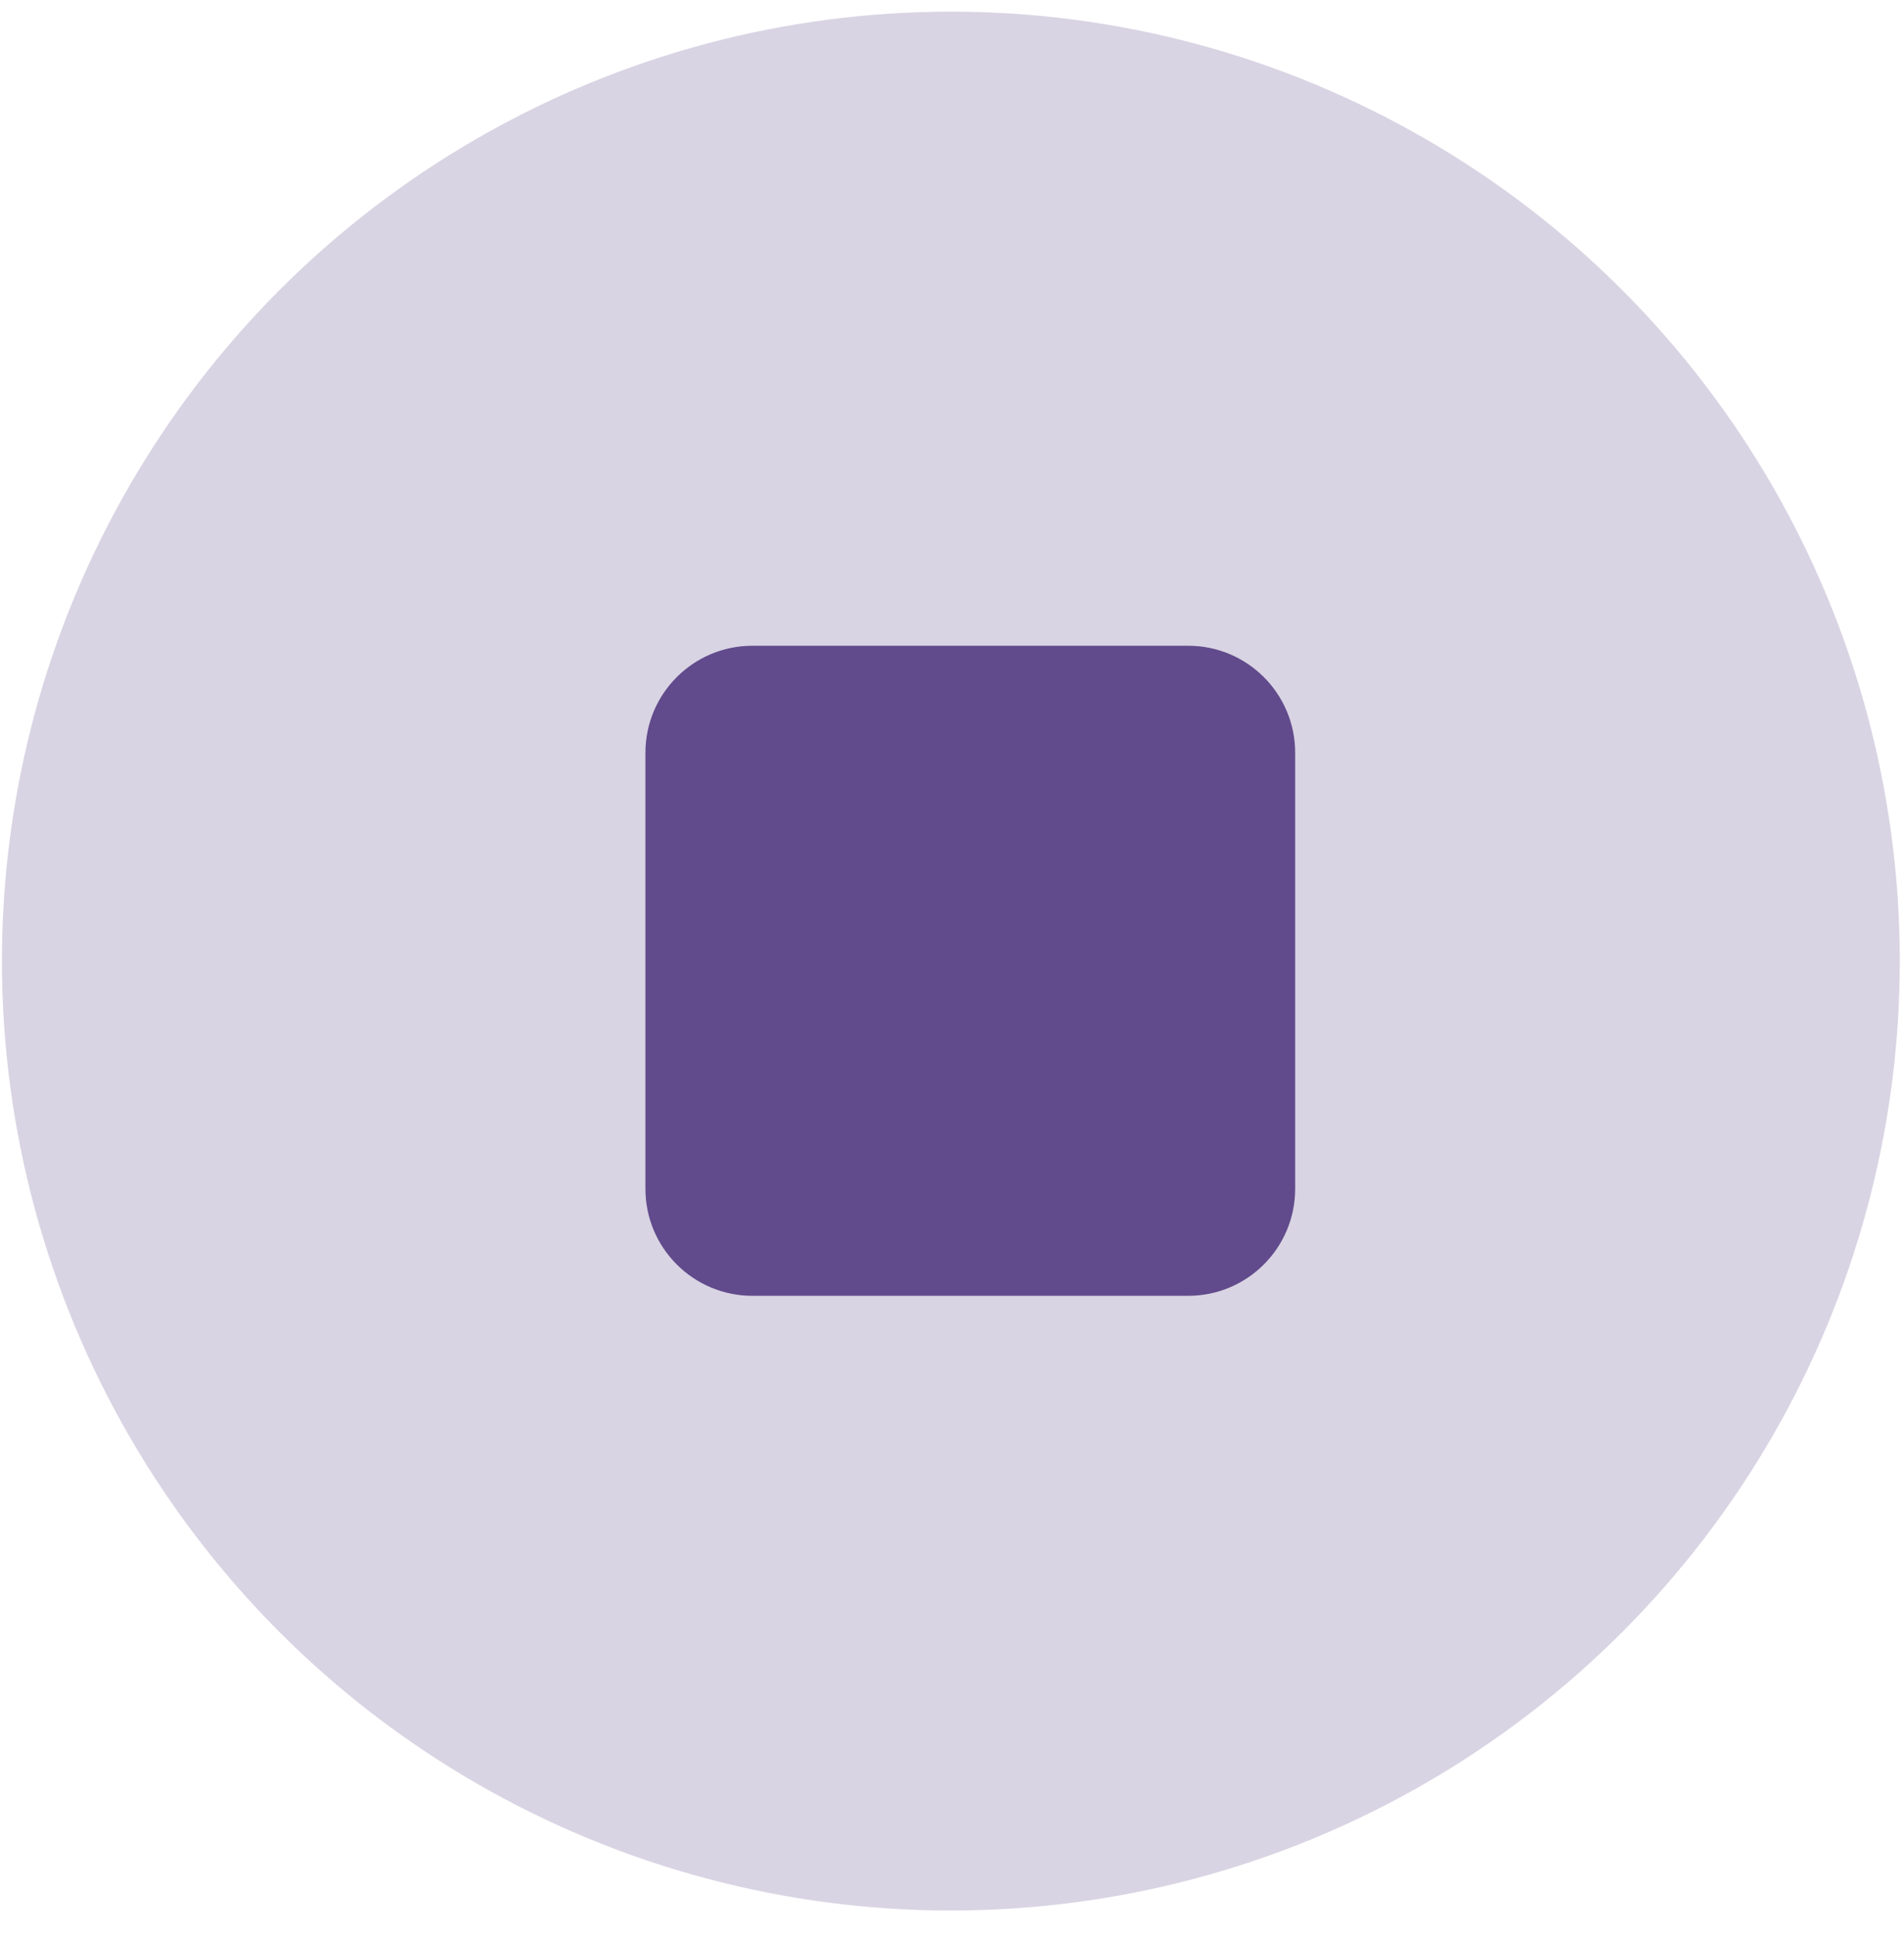 <?xml version="1.0" encoding="UTF-8" standalone="no"?>
<svg width="59px" height="60px" viewBox="0 0 59 60" version="1.1" xmlns="http://www.w3.org/2000/svg" xmlns:xlink="http://www.w3.org/1999/xlink" xmlns:sketch="http://www.bohemiancoding.com/sketch/ns">
    <!-- Generator: Sketch 3.2.2 (9983) - http://www.bohemiancoding.com/sketch -->
    <title>stop</title>
    <desc>Created with Sketch.</desc>
    <defs></defs>
    <g id="Page-1" stroke="none" stroke-width="1" fill="none" fill-rule="evenodd" sketch:type="MSPage">
        <g id="stop" sketch:type="MSLayerGroup" fill="#614B8C">
            <circle id="Oval" opacity="0.24" sketch:type="MSShapeGroup" cx="29.465" cy="29.766" r="29.405"></circle>
            <g id="Group" transform="translate(20, 20)" sketch:type="MSShapeGroup">
                <path d="M16.819,0 L3.315,0 C1.484,0 0,1.484 0,3.315 L0,16.819 C0,18.649 1.484,20.133 3.315,20.133 L16.819,20.133 C18.65,20.133 20.134,18.649 20.134,16.819 L20.134,3.315 C20.135,1.484 18.65,0 16.819,0 L16.819,0 Z" id="Shape"></path>
            </g>
        </g>
    </g>
</svg>